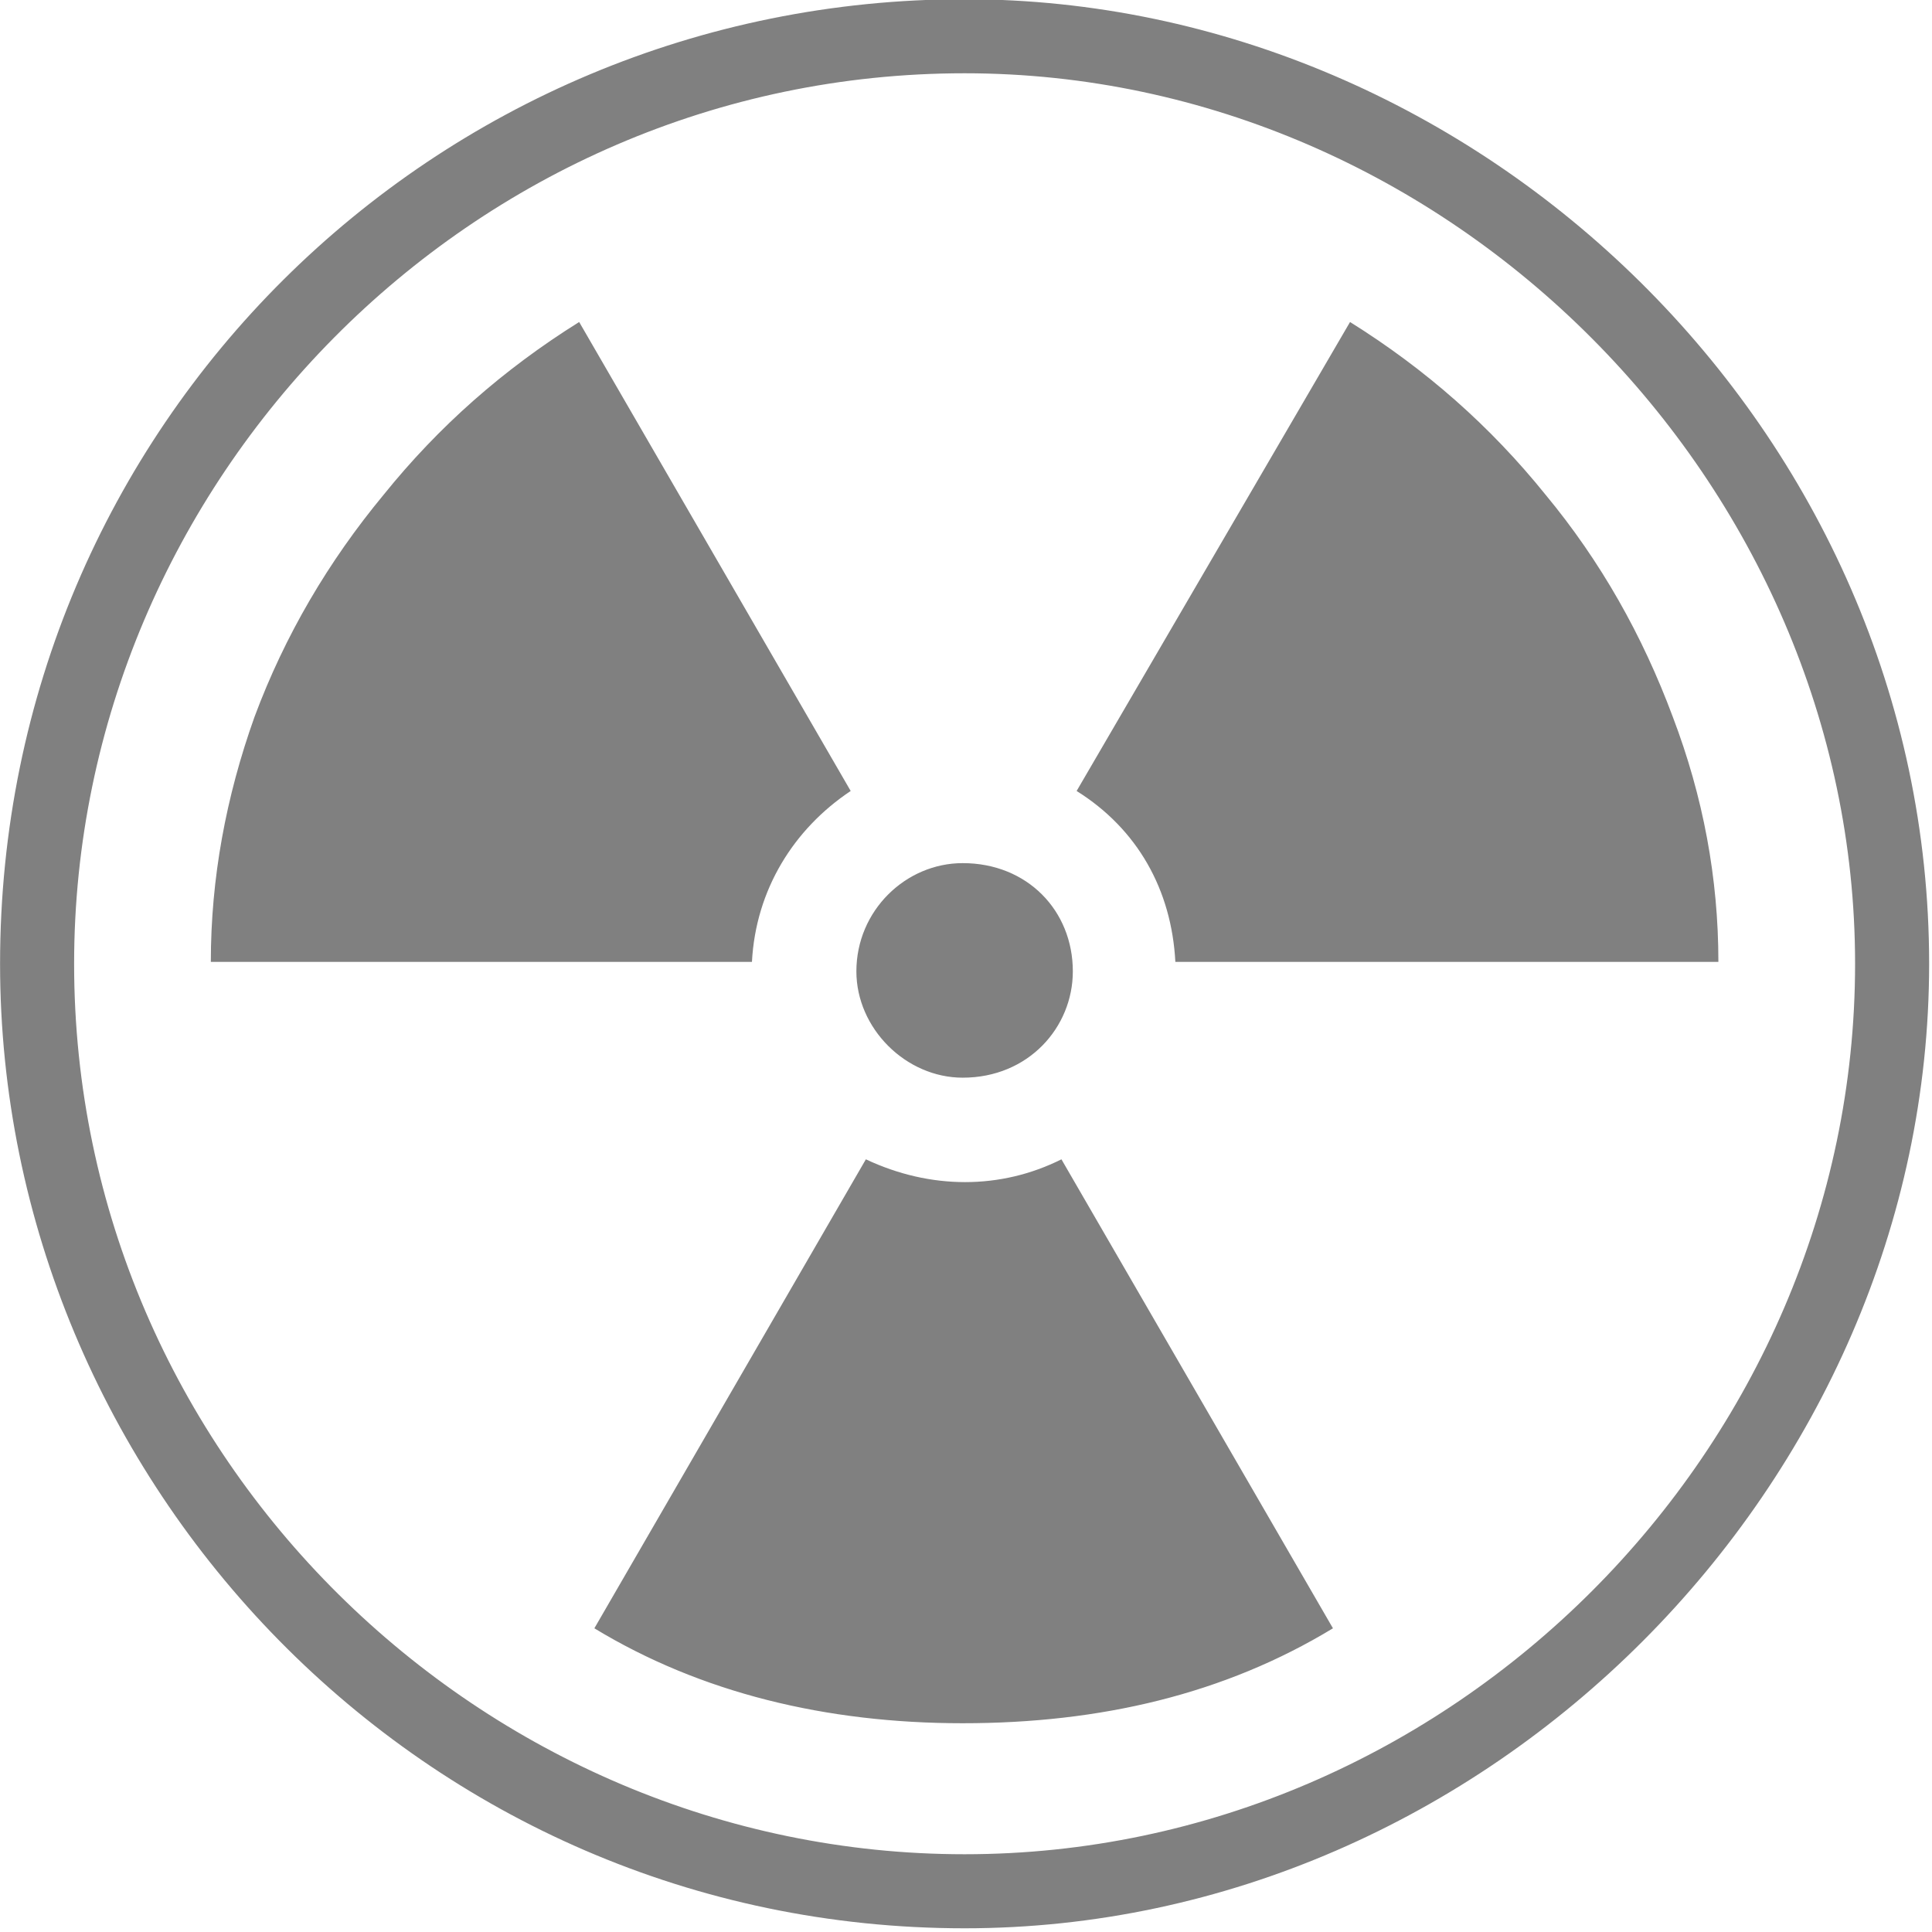 <?xml version="1.0" encoding="UTF-8" standalone="no"?>
<!DOCTYPE svg PUBLIC "-//W3C//DTD SVG 1.1//EN" "http://www.w3.org/Graphics/SVG/1.1/DTD/svg11.dtd">
<svg width="100%" height="100%" viewBox="0 0 284 284" version="1.1" xmlns="http://www.w3.org/2000/svg" xmlns:xlink="http://www.w3.org/1999/xlink" xml:space="preserve" xmlns:serif="http://www.serif.com/" style="fill-rule:evenodd;clip-rule:evenodd;stroke-linejoin:round;stroke-miterlimit:2;">
    <g>
        <g>
            <g>
                <path d="M141.795,283.455C62.051,283.455 0.01,217.812 0.01,141.67C0.01,62.572 63.84,-0.114 141.795,-0.114C217.614,-0.114 283.579,63.493 283.579,141.67C283.579,218.092 218.649,283.455 141.795,283.455ZM141.516,253.312C121.42,253.312 102.999,248.846 87.37,239.357L127.281,170.418C136.771,174.884 147.098,174.884 156.029,170.418L195.941,239.357C179.992,249.04 161.764,253.312 141.516,253.312ZM30.991,141.391C30.991,129.111 33.224,117.109 37.41,105.387C41.876,93.386 48.295,82.501 56.389,72.732C64.483,62.684 73.973,54.311 85.137,47.334L125.049,116.272C116.675,121.854 111.093,130.785 110.535,141.391L30.991,141.391ZM141.516,158.417C133.143,158.417 125.886,151.16 125.886,142.787C125.886,133.856 133.143,126.878 141.516,126.878C151.005,126.878 157.704,133.856 157.704,142.787C157.704,150.996 151.199,158.417 141.516,158.417ZM141.795,272.57C213.245,272.57 272.694,212.978 272.694,141.67C272.694,71.067 213.175,10.771 141.795,10.771C69.183,10.771 10.895,70.741 10.895,141.67C10.895,214.283 70.865,272.57 141.795,272.57ZM172.775,141.391C172.217,130.785 167.193,121.854 158.262,116.272L198.453,47.334C209.617,54.311 219.106,62.684 227.2,72.732C235.294,82.501 241.435,93.386 245.9,105.387C250.366,117.109 252.599,129.111 252.599,141.391L172.775,141.391Z" style="fill:rgb(128,128,128);fill-rule:nonzero;"/>
            </g>
        </g>
    </g>
</svg>
